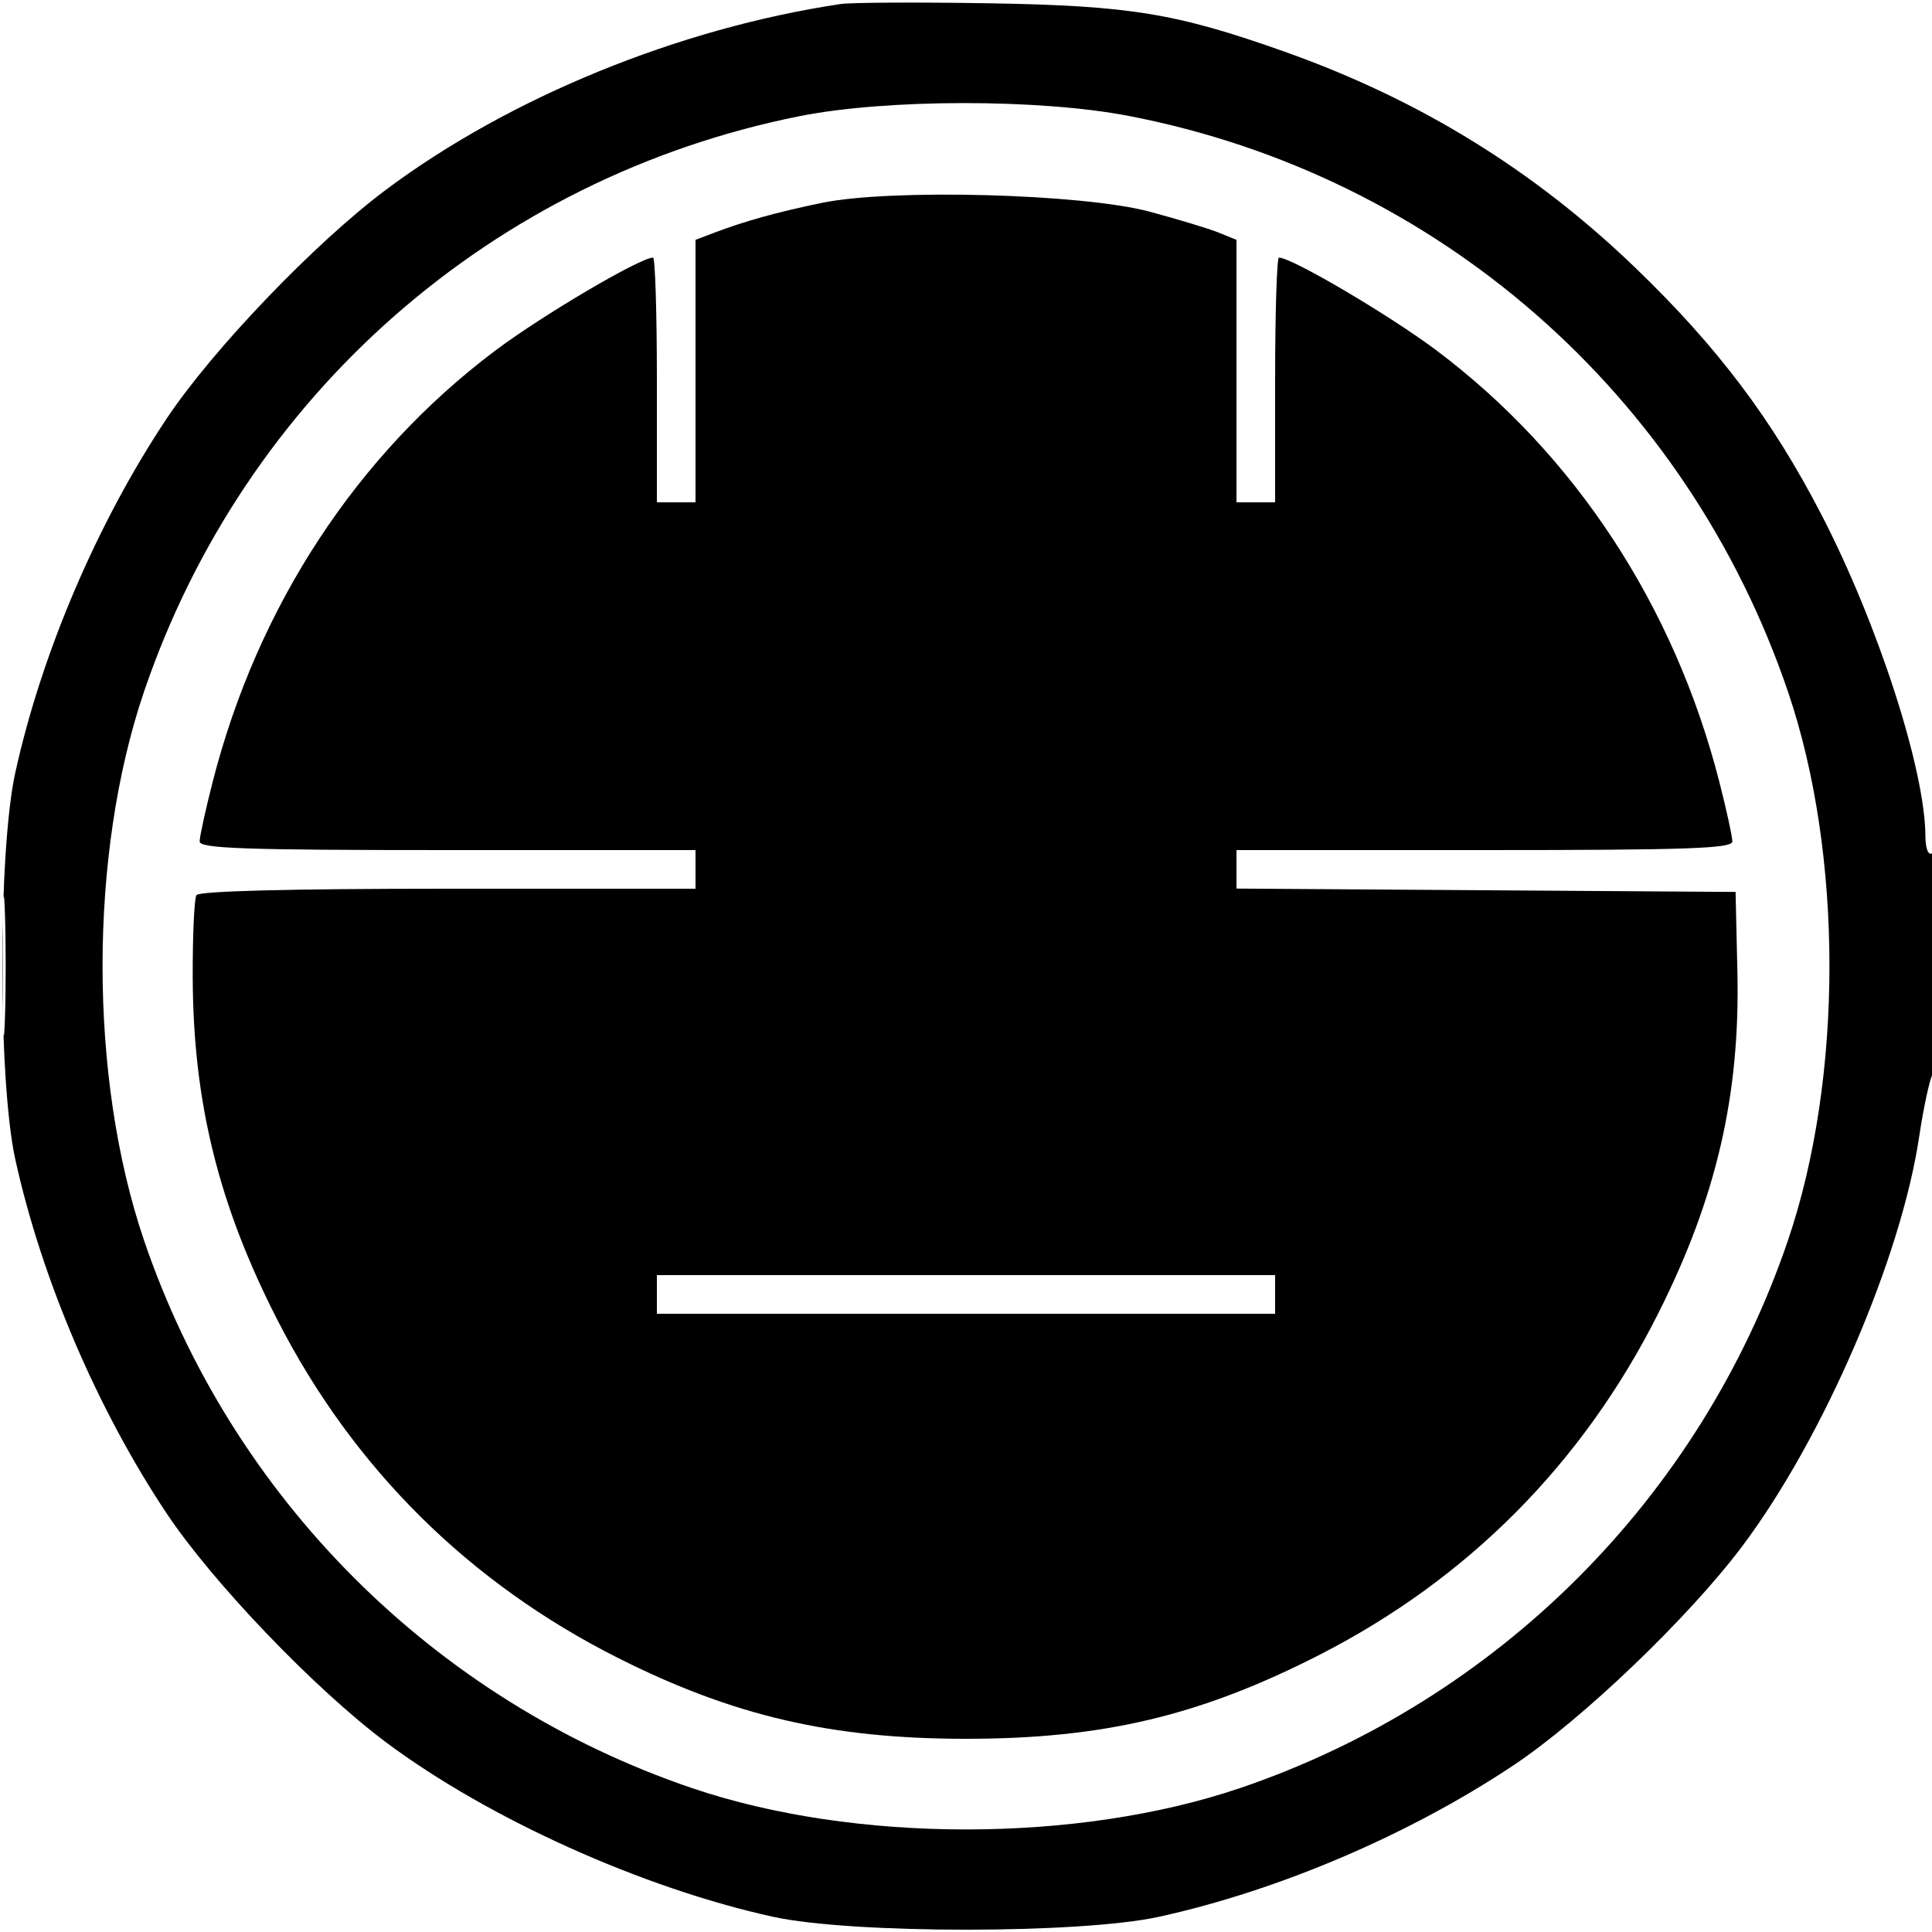 <svg xmlns="http://www.w3.org/2000/svg" width="300" height="300" viewBox="0 0 300 300" version="1.1">
	<path d="M 130.500 0.628 C 105.415 4.386, 79.130 15.122, 59.966 29.440 C 48.906 37.702, 33.003 54.294, 25.858 65.026 C 15.089 81.199, 6.439 101.450, 2.364 120.027 C -0.312 132.227, -0.312 167.773, 2.364 179.973 C 6.439 198.550, 15.089 218.801, 25.858 234.974 C 33.003 245.706, 48.906 262.298, 59.966 270.560 C 75.798 282.388, 99.761 293.191, 120.027 297.636 C 132.227 300.312, 167.773 300.312, 179.973 297.636 C 198.550 293.561, 218.801 284.911, 234.974 274.142 C 245.679 267.015, 262.270 251.123, 270.583 240.034 C 283.157 223.260, 295.197 195.369, 298.009 176.500 C 298.664 172.100, 299.606 167.719, 300.100 166.764 C 301.373 164.307, 301.278 131.710, 300 132.500 C 299.412 132.864, 298.991 131.756, 298.978 129.809 C 298.911 119.483, 291.625 96.948, 282.874 80 C 275.186 65.110, 266.679 53.829, 253.817 41.466 C 238.094 26.353, 220.377 15.450, 199.500 8.036 C 182.643 2.050, 175.434 0.871, 153.500 0.509 C 142.500 0.327, 132.150 0.381, 130.500 0.628 M 124.127 18.044 C 76.535 27.565, 38.013 61.391, 22.364 107.400 C 13.778 132.645, 13.778 167.355, 22.364 192.600 C 35.962 232.581, 67.419 264.038, 107.400 277.636 C 132.645 286.222, 167.355 286.222, 192.600 277.636 C 232.581 264.038, 264.038 232.581, 277.636 192.600 C 286.222 167.355, 286.222 132.645, 277.636 107.400 C 261.893 61.115, 223.102 27.232, 175.290 18.005 C 161.405 15.326, 137.623 15.344, 124.127 18.044 M 127.650 31.496 C 120.642 32.943, 115.618 34.340, 110.750 36.195 L 108 37.243 108 57.621 L 108 78 105 78 L 102 78 102 59 C 102 48.550, 101.731 40, 101.403 40 C 99.402 40, 84.169 48.980, 76.901 54.443 C 55.408 70.599, 40.002 94.112, 33.022 121.410 C 31.910 125.760, 31 129.923, 31 130.660 C 31 131.757, 37.987 132, 69.500 132 L 108 132 108 135 L 108 138 69.559 138 C 45.056 138, 30.894 138.362, 30.501 138.998 C 30.162 139.547, 29.903 145.309, 29.926 151.802 C 29.994 171.163, 33.951 187.147, 43.095 205 C 54.877 228.005, 72.817 245.795, 96 257.464 C 113.864 266.455, 129.134 270, 150 270 C 171.349 270, 186.454 266.404, 205 256.905 C 228.005 245.123, 245.795 227.183, 257.464 204 C 266.512 186.022, 270.217 170.051, 269.782 150.902 L 269.500 138.500 230.750 138.238 L 192 137.977 192 134.988 L 192 132 230.500 132 C 262.013 132, 269 131.757, 269 130.660 C 269 129.923, 268.090 125.760, 266.978 121.410 C 259.998 94.112, 244.592 70.599, 223.099 54.443 C 215.831 48.980, 200.598 40, 198.597 40 C 198.269 40, 198 48.550, 198 59 L 198 78 195 78 L 192 78 192 57.621 L 192 37.243 189.250 36.125 C 187.738 35.510, 182.900 34.043, 178.500 32.864 C 168.117 30.083, 138.368 29.283, 127.650 31.496 M 0.411 150 C 0.411 159.625, 0.561 163.563, 0.745 158.750 C 0.928 153.937, 0.928 146.062, 0.745 141.250 C 0.561 136.438, 0.411 140.375, 0.411 150 M 102 201 L 102 204 150 204 L 198 204 198 201 L 198 198 150 198 L 102 198 102 201" stroke="none" fill="black" fill-rule="evenodd"/>
</svg>